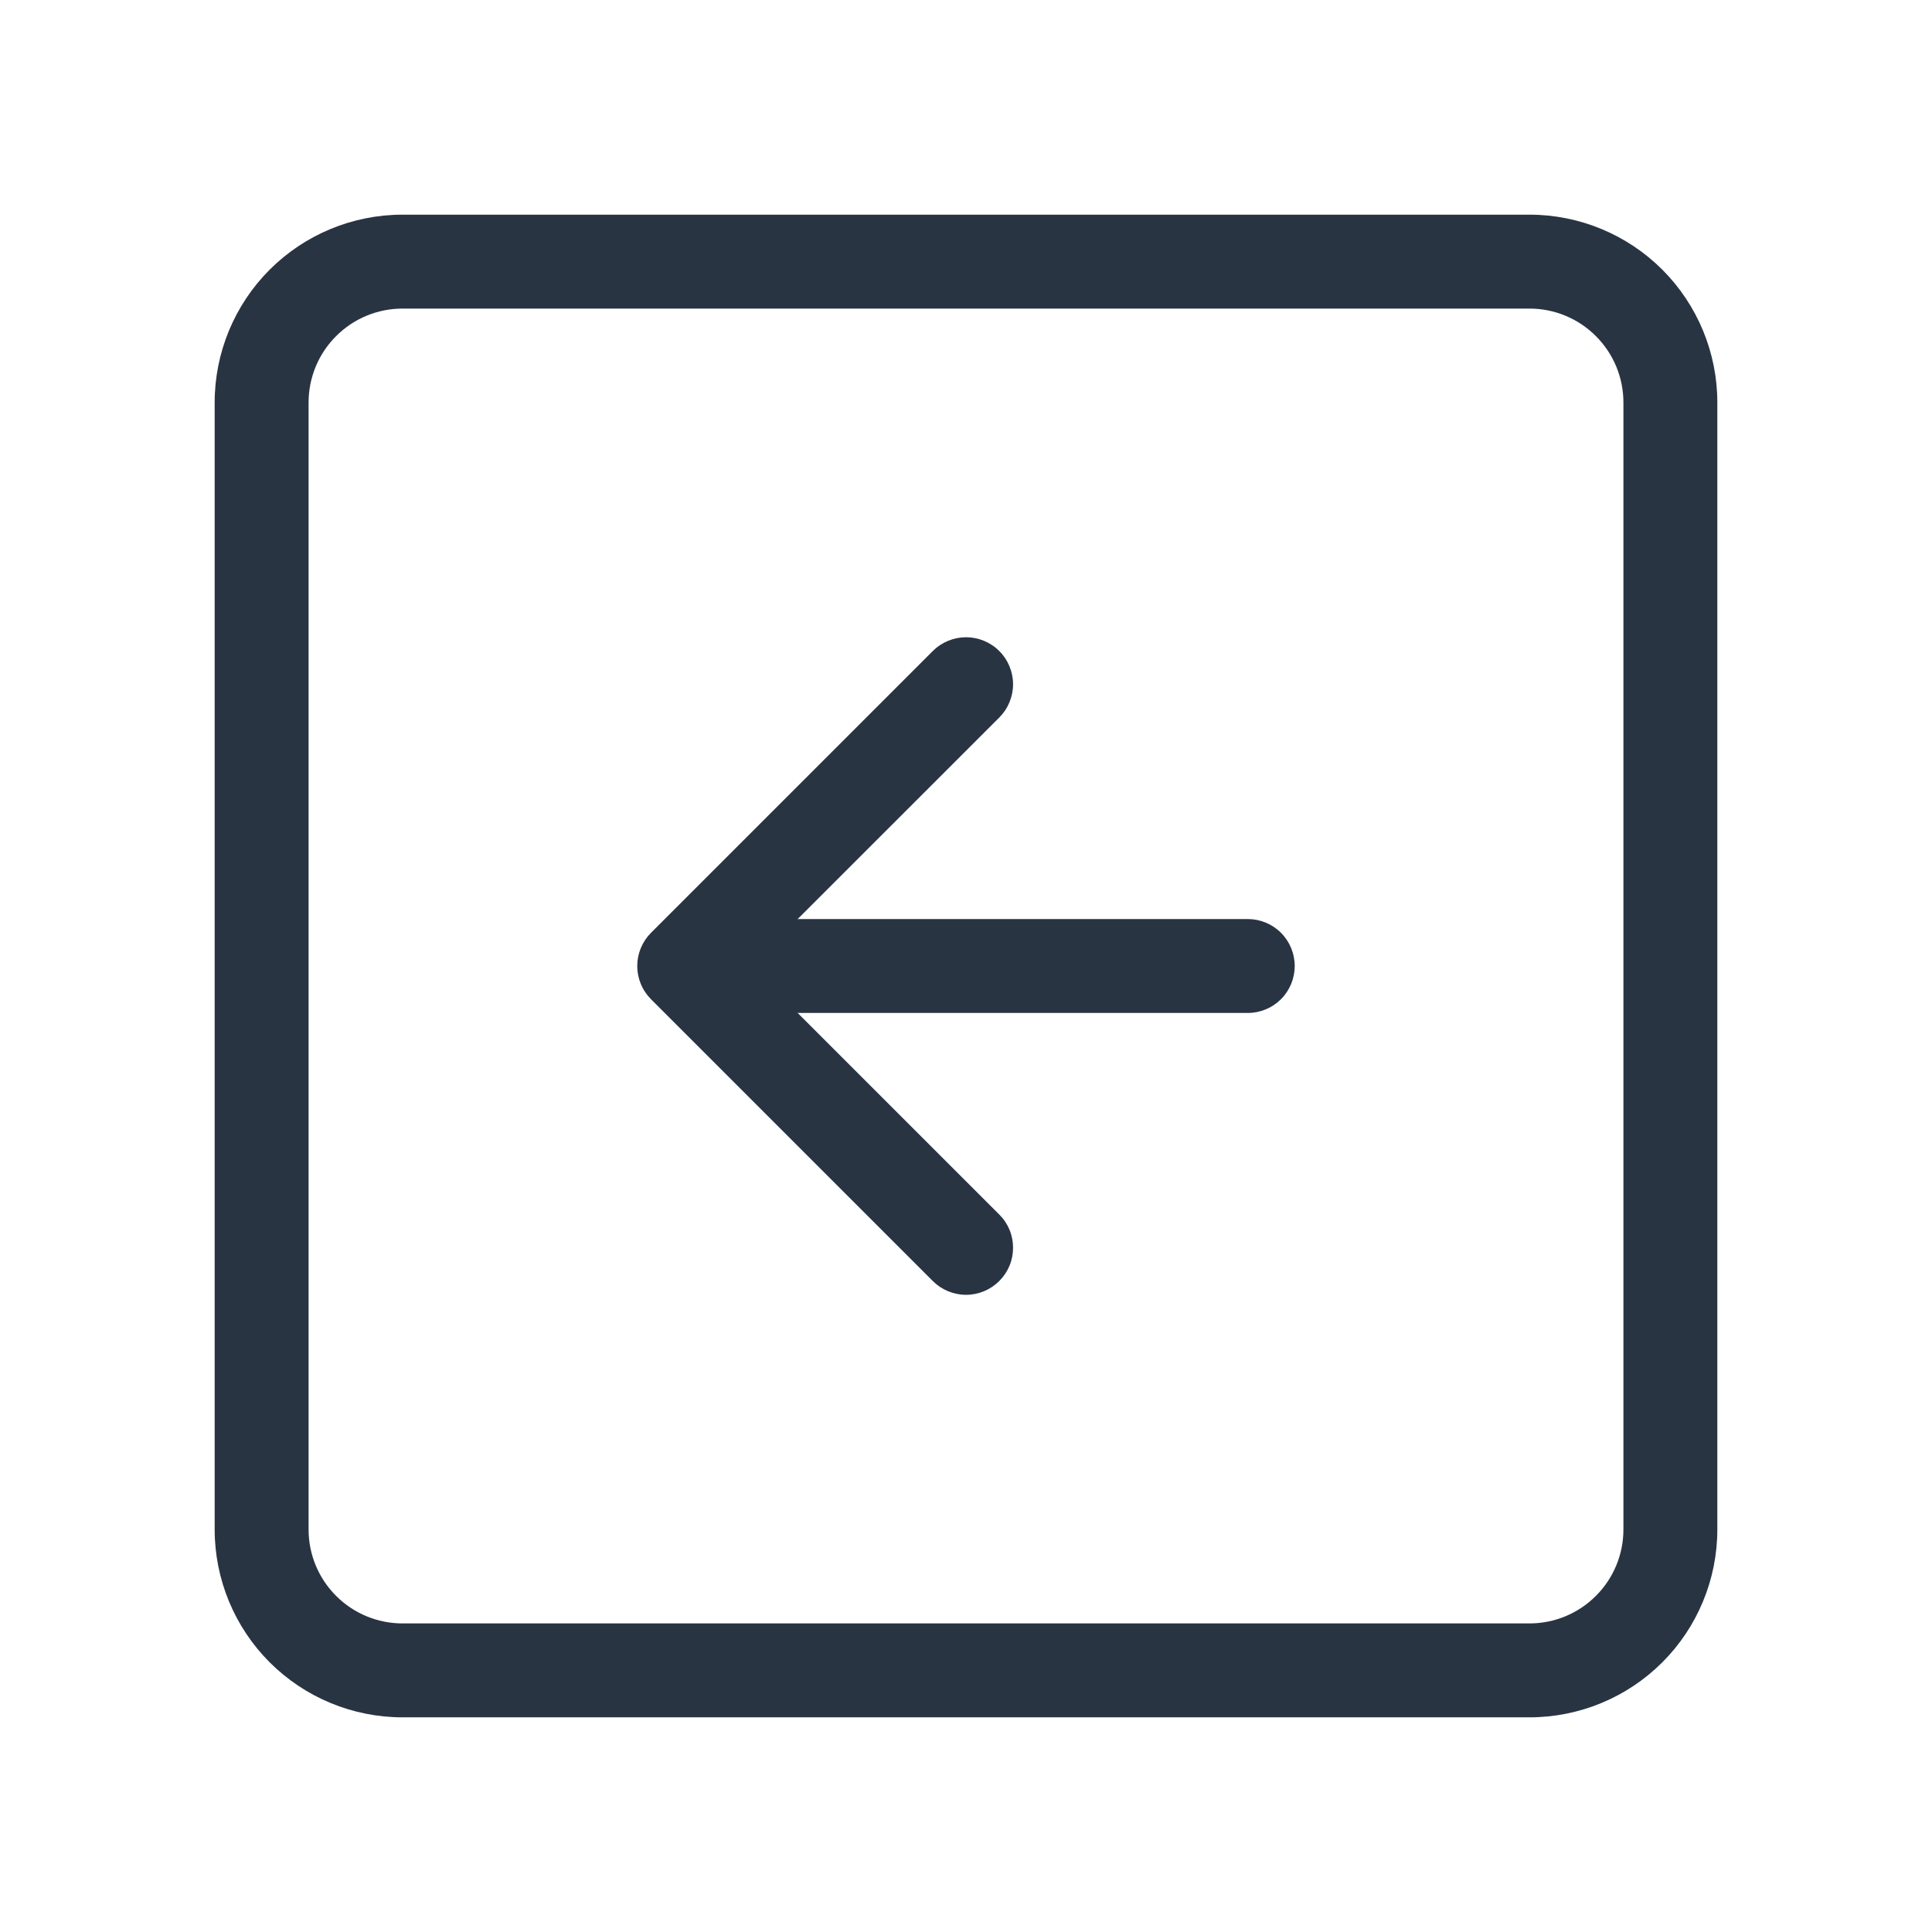 <svg width="36" height="36" viewBox="0 0 36 36" fill="none" xmlns="http://www.w3.org/2000/svg">
<g filter="url(#filter0_d_602_810)">
<path fill-rule="evenodd" clip-rule="evenodd" d="M28.5 1.75H7.5C7.036 1.75 6.591 1.934 6.263 2.263C5.934 2.591 5.75 3.036 5.75 3.5V24.5C5.75 24.964 5.934 25.409 6.263 25.737C6.591 26.066 7.036 26.25 7.5 26.25H28.5C28.964 26.25 29.409 26.066 29.737 25.737C30.066 25.409 30.25 24.964 30.25 24.5V3.5C30.25 3.036 30.066 2.591 29.737 2.263C29.409 1.934 28.964 1.75 28.5 1.75ZM7.5 0C6.572 0 5.681 0.369 5.025 1.025C4.369 1.681 4 2.572 4 3.5L4 24.5C4 25.428 4.369 26.319 5.025 26.975C5.681 27.631 6.572 28 7.5 28H28.5C29.428 28 30.319 27.631 30.975 26.975C31.631 26.319 32 25.428 32 24.5V3.5C32 2.572 31.631 1.681 30.975 1.025C30.319 0.369 29.428 0 28.5 0L7.5 0Z" fill="#293443"/>
<path fill-rule="evenodd" clip-rule="evenodd" d="M18.62 19.87C18.702 19.788 18.766 19.692 18.811 19.585C18.855 19.479 18.877 19.365 18.877 19.25C18.877 19.135 18.855 19.021 18.811 18.915C18.766 18.808 18.702 18.712 18.62 18.631L13.988 14L18.62 9.37C18.702 9.288 18.766 9.192 18.81 9.085C18.854 8.979 18.877 8.865 18.877 8.75C18.877 8.635 18.854 8.521 18.81 8.415C18.766 8.309 18.702 8.212 18.62 8.131C18.539 8.049 18.442 7.985 18.336 7.941C18.23 7.897 18.116 7.874 18.001 7.874C17.886 7.874 17.772 7.897 17.666 7.941C17.559 7.985 17.463 8.049 17.381 8.131L12.131 13.381C12.05 13.462 11.985 13.559 11.941 13.665C11.897 13.771 11.874 13.885 11.874 14C11.874 14.115 11.897 14.229 11.941 14.335C11.985 14.442 12.05 14.538 12.131 14.62L17.381 19.87C17.462 19.951 17.559 20.016 17.665 20.06C17.772 20.104 17.886 20.127 18.001 20.127C18.116 20.127 18.23 20.104 18.336 20.06C18.442 20.016 18.539 19.951 18.62 19.87Z" fill="#293443"/>
<path fill-rule="evenodd" clip-rule="evenodd" d="M24.125 14C24.125 13.768 24.033 13.545 23.869 13.381C23.705 13.217 23.482 13.125 23.25 13.125H14.5C14.268 13.125 14.045 13.217 13.881 13.381C13.717 13.545 13.625 13.768 13.625 14C13.625 14.232 13.717 14.455 13.881 14.619C14.045 14.783 14.268 14.875 14.5 14.875H23.25C23.482 14.875 23.705 14.783 23.869 14.619C24.033 14.455 24.125 14.232 24.125 14Z" fill="#293443"/>
</g>
<defs>
<filter id="filter0_d_602_810" x="0" y="0" width="36" height="36" filterUnits="userSpaceOnUse" color-interpolation-filters="sRGB">
<feFlood flood-opacity="0" result="BackgroundImageFix"/>
<feColorMatrix in="SourceAlpha" type="matrix" values="0 0 0 0 0 0 0 0 0 0 0 0 0 0 0 0 0 0 127 0" result="hardAlpha"/>
<feOffset dy="4"/>
<feGaussianBlur stdDeviation="2"/>
<feColorMatrix type="matrix" values="0 0 0 0 0 0 0 0 0 0 0 0 0 0 0 0 0 0 0.25 0"/>
<feBlend mode="normal" in2="BackgroundImageFix" result="effect1_dropShadow_602_810"/>
<feBlend mode="normal" in="SourceGraphic" in2="effect1_dropShadow_602_810" result="shape"/>
</filter>
</defs>
</svg>

